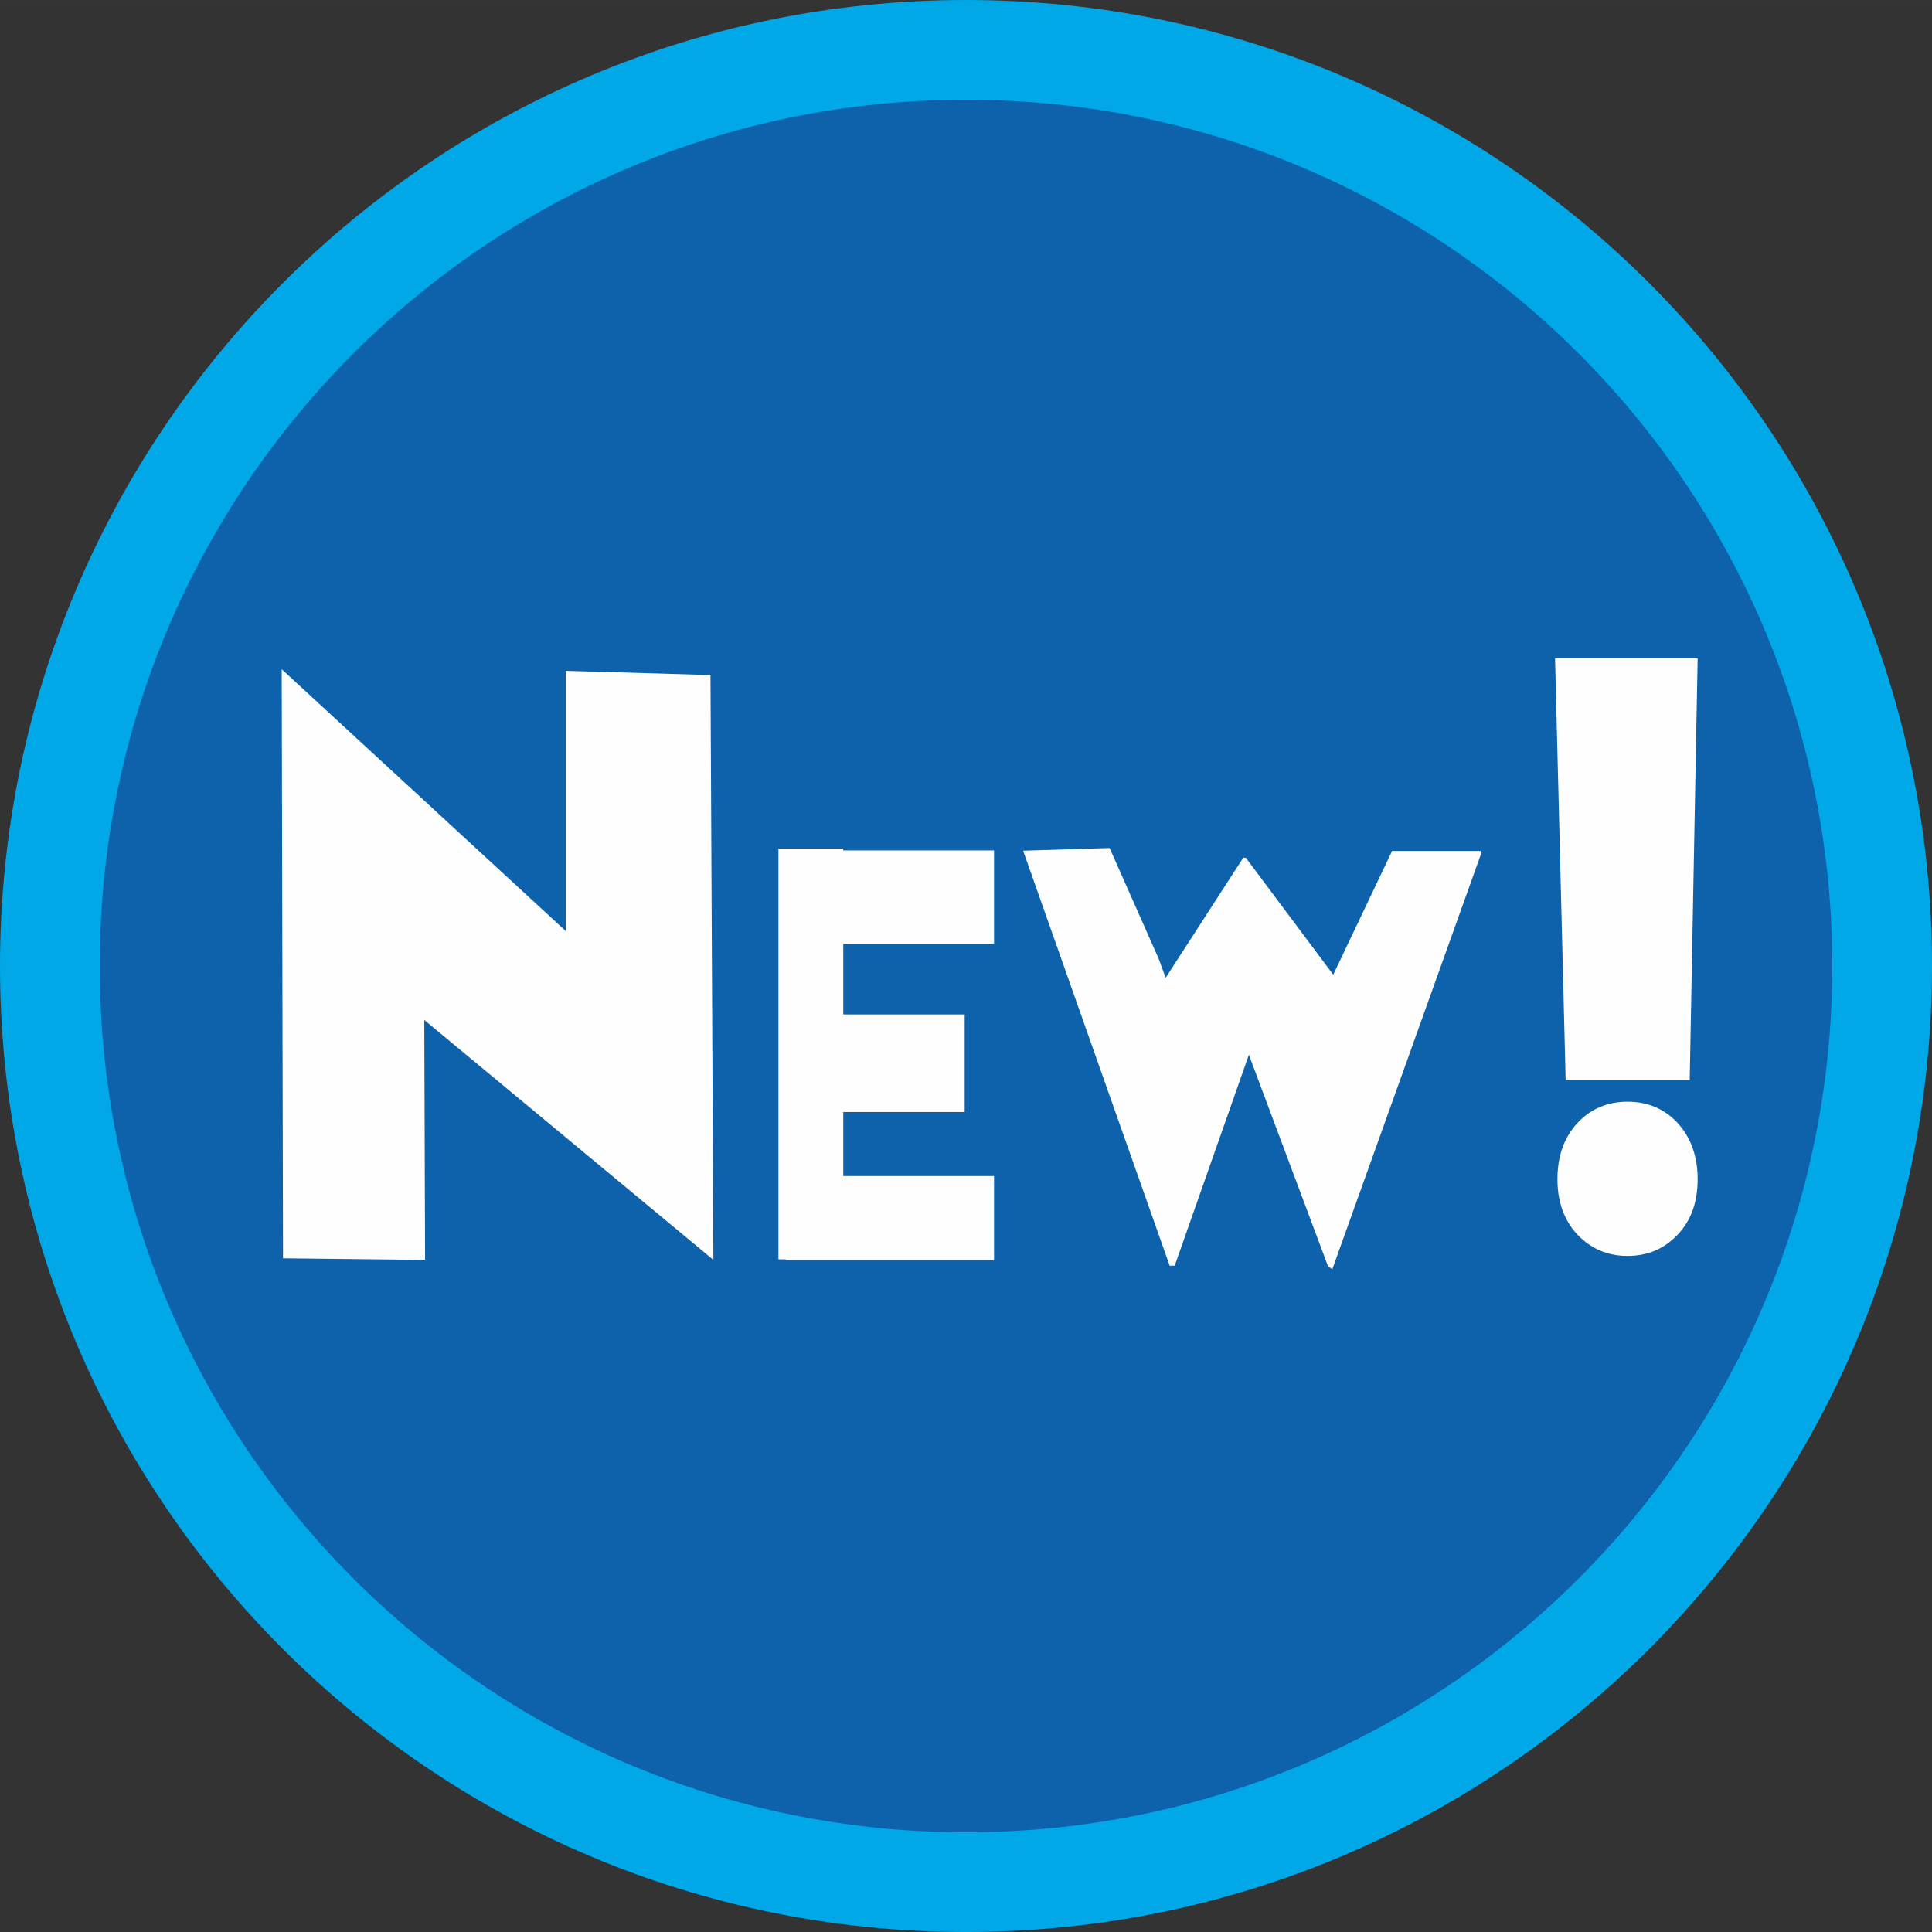 <svg xmlns="http://www.w3.org/2000/svg" width="73.309" height="73.31" viewBox="0 0 73.04 73.04" shape-rendering="geometricPrecision" text-rendering="geometricPrecision" image-rendering="optimizeQuality" fill-rule="evenodd" clip-rule="evenodd"><rect x="0" y="0" width="73.04" height="73.04" fill="#333333" stroke="none"/><path d="M36.52 0c20.17 0 36.52 16.35 36.52 36.52S56.69 73.04 36.52 73.04 0 56.69 0 36.52 16.35 0 36.52 0z" fill="#00a8e7"/><path d="M36.52 3.77c18.09 0 32.75 14.66 32.75 32.75S54.61 69.27 36.52 69.27 3.77 54.61 3.77 36.52 18.43 3.77 36.52 3.77z" fill="#0e62ac"/><path d="M21.39 25.37v9.83l-10.74-9.9.05 22.27 5.37.06-.03-9.07 10.93 9.07-.11-22.11-5.48-.16zm10.49 6.71v15.53h-2.45V32.08h2.45zm-2.37 3.6v-3.53h8.07v3.53h-8.07zm.19 11.96v-3.18h7.88v3.18H29.7zm6.77-9.29v3.69h-5.21v-3.69h5.21zm10.55-5.92h.08l3.97 5.31-.7 2.96-.3-3.15 2.56-5.38h3.35l.03.06-5.64 15.75-.16-.1-2.99-7.99v-.03l-2.81 7.99h-.19l-5.53-15.66v-.03l3.26-.1 1.86 4.2.92 2.51-.84-1.53 3.13-4.84zm14.51 15.05c-.76 0-1.38-.27-1.89-.8-.5-.53-.76-1.23-.76-2.1 0-.87.25-1.58.76-2.13.5-.53 1.13-.8 1.89-.8s1.39.27 1.89.8c.5.55.76 1.26.76 2.13 0 .87-.25 1.57-.76 2.1-.5.53-1.13.8-1.89.8zm-2.75-22.59h5.4l-.3 15.94h-4.69l-.4-15.94z" fill="#fefefe" fill-rule="nonzero"/></svg>